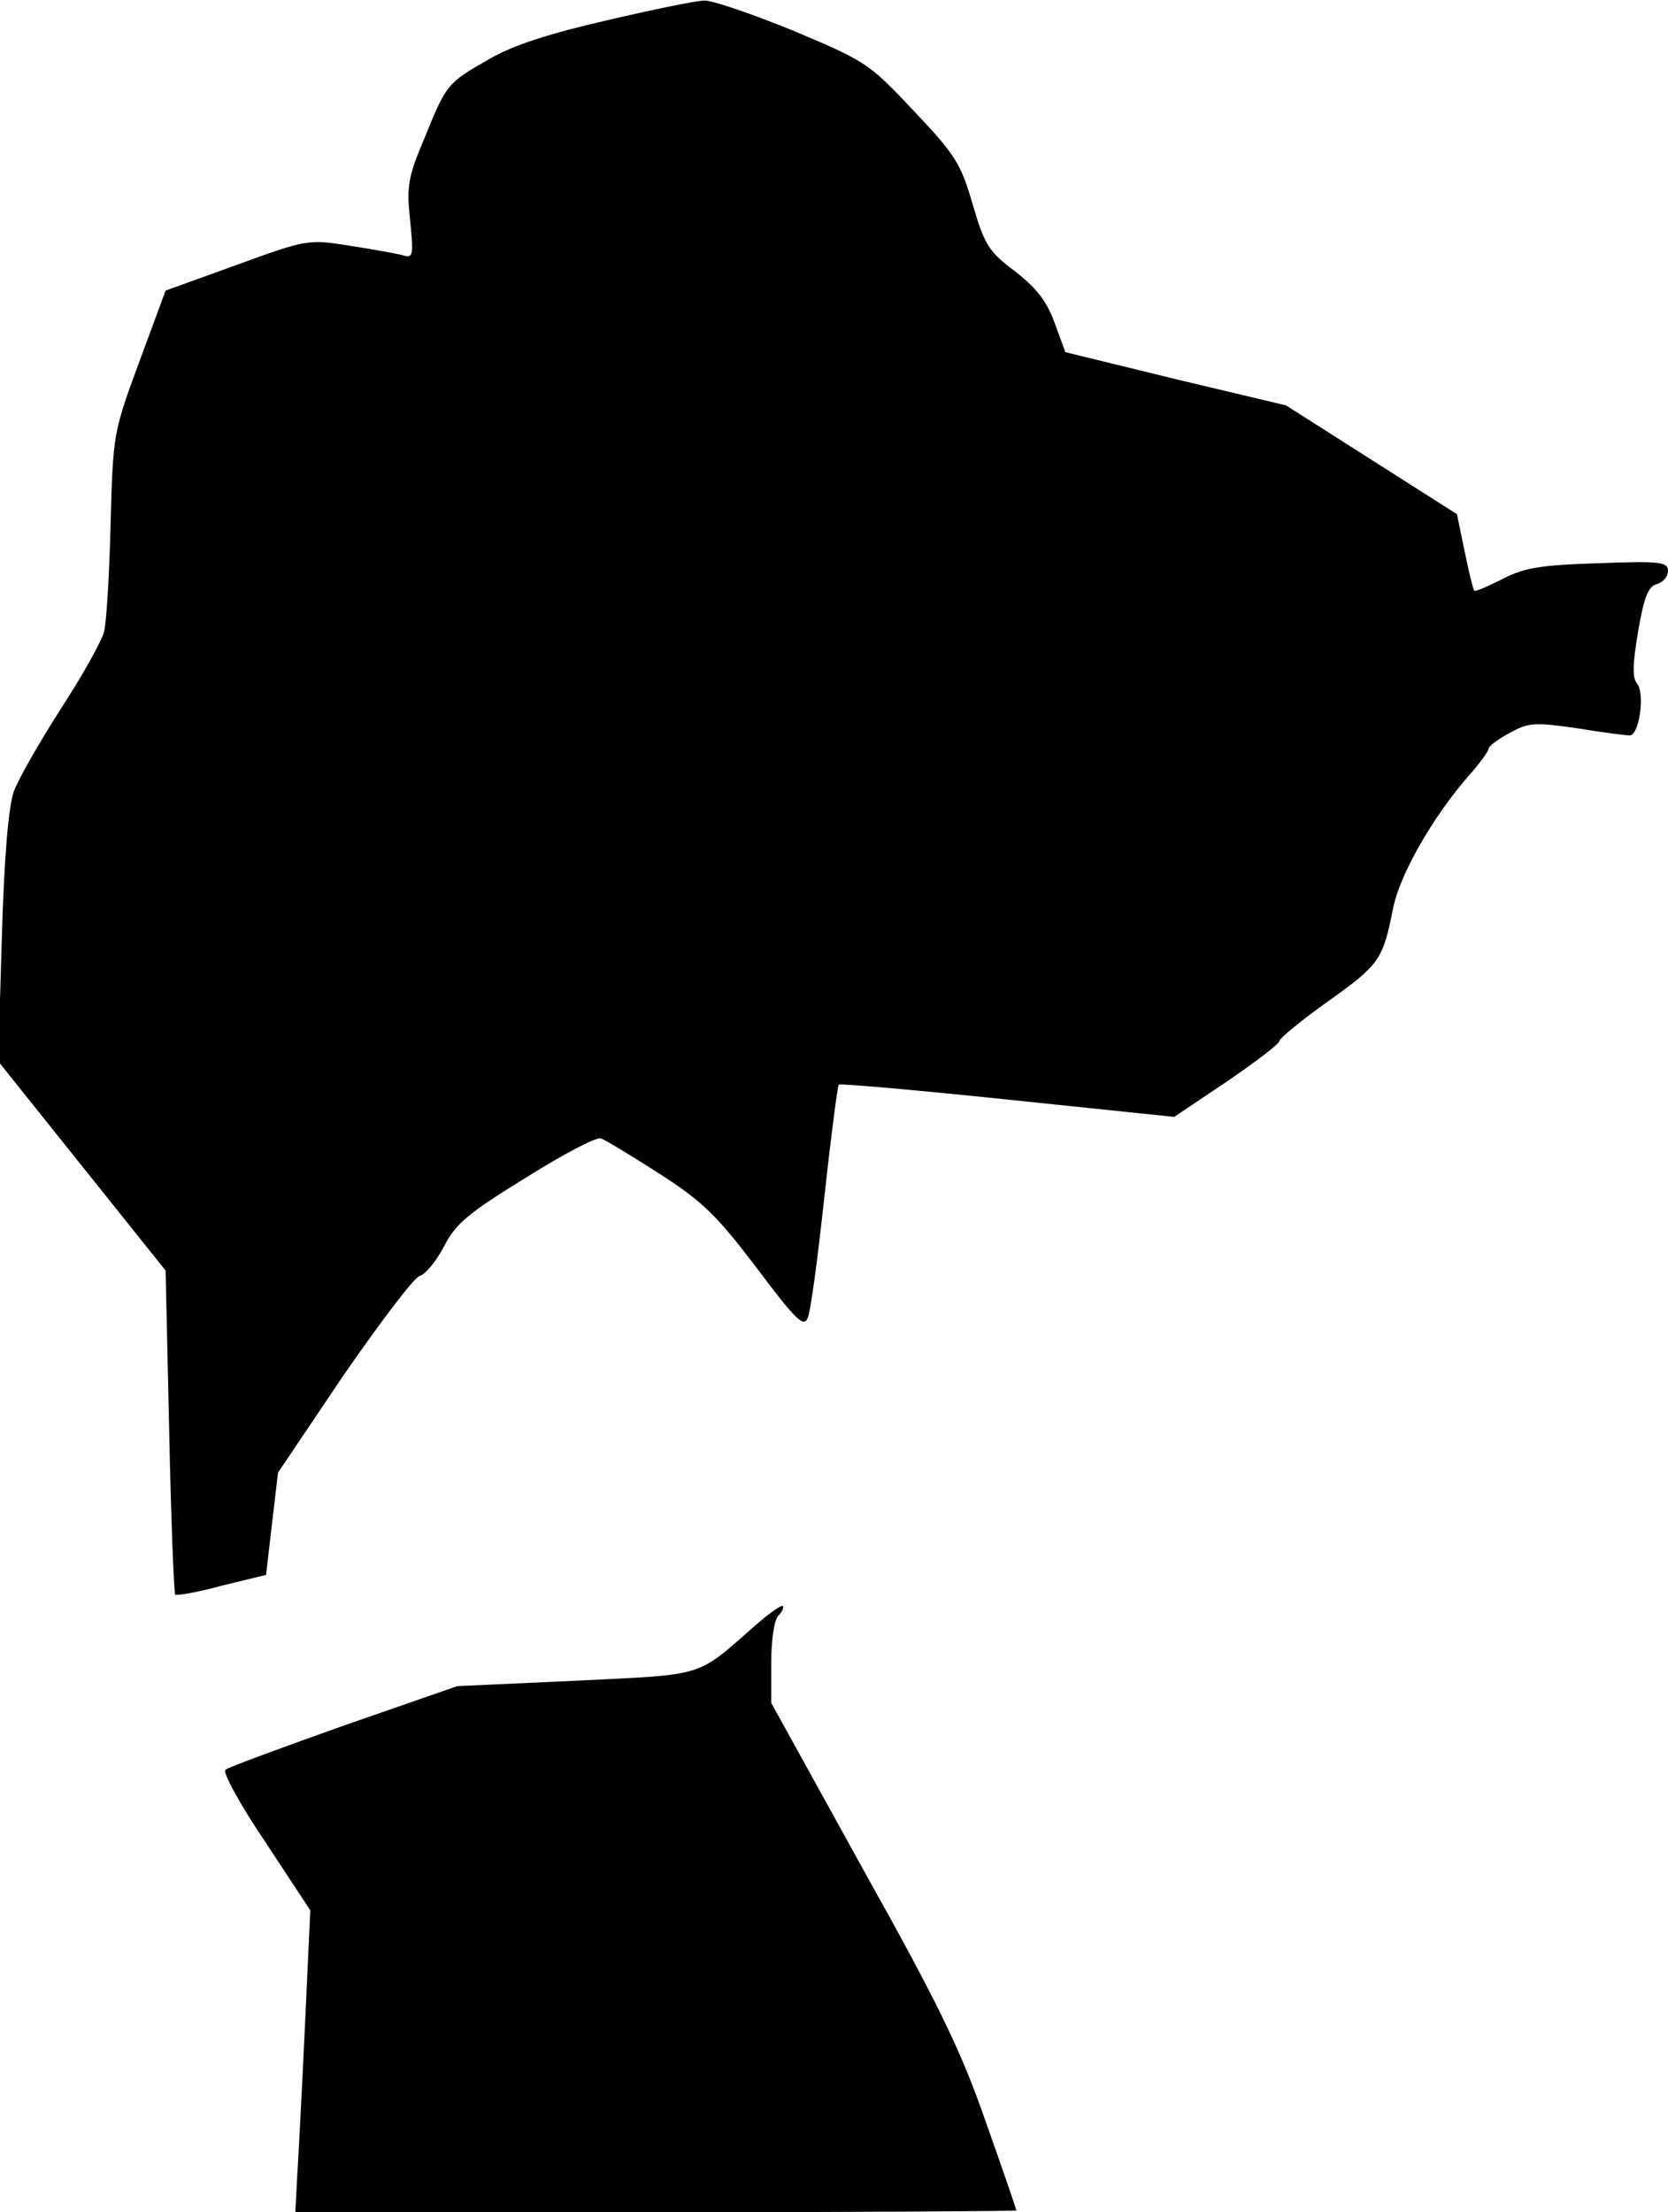 <?xml version="1.0" standalone="no"?>
<!DOCTYPE svg PUBLIC "-//W3C//DTD SVG 20010904//EN"
 "http://www.w3.org/TR/2001/REC-SVG-20010904/DTD/svg10.dtd">
<svg version="1.0" xmlns="http://www.w3.org/2000/svg"
 width="279pt" height="370pt" viewBox="0 0 279 370"
 preserveAspectRatio="xMidYMid meet">
<g transform="translate(0,370) scale(0.1,-0.1)"
fill="#000000" stroke="none">
<path fill="#000000" stroke="none" d="M1015 3666 c-96 -22 -158 -42 -197 -65
-70 -40 -71 -41 -108 -132 -28 -66 -30 -81 -24 -138 6 -59 5 -63 -12 -58 -11
3 -50 10 -89 16 -69 11 -71 11 -189 -32 l-119 -43 -44 -119 c-43 -117 -44
-119 -48 -271 -2 -84 -7 -166 -11 -181 -4 -15 -36 -73 -72 -128 -35 -55 -71
-117 -79 -139 -9 -27 -16 -109 -20 -246 l-6 -205 140 -175 140 -175 6 -269 c3
-147 8 -270 10 -273 3 -2 38 4 78 15 l74 18 10 86 10 85 109 162 c61 88 118
164 128 167 10 3 28 25 41 50 19 37 40 55 136 114 62 39 119 69 126 66 7 -2
51 -29 98 -59 73 -47 96 -70 163 -158 65 -87 79 -100 85 -83 5 10 17 102 28
203 11 101 22 185 24 187 2 2 129 -9 282 -25 l279 -29 88 59 c48 33 88 63 88
68 0 4 36 34 81 66 87 62 92 70 109 155 11 57 66 153 127 223 18 20 33 41 33
45 0 4 16 16 35 26 32 18 42 18 113 8 42 -7 82 -12 88 -12 16 0 26 71 12 87
-8 10 -7 33 2 87 10 58 17 75 31 79 11 3 19 13 19 22 0 15 -12 17 -117 13 -98
-3 -125 -8 -161 -27 -24 -12 -45 -21 -46 -19 -2 2 -9 31 -16 65 l-13 63 -143
91 -143 91 -185 44 -184 45 -18 49 c-13 36 -30 58 -66 86 -44 33 -51 44 -71
112 -20 69 -29 83 -99 157 -75 80 -81 83 -202 134 -69 28 -136 51 -148 50 -13
0 -86 -15 -163 -33z"/>
<path fill="#000000" stroke="none" d="M1265 983 c-102 -90 -83 -83 -302 -94
l-198 -9 -190 -66 c-104 -37 -194 -70 -198 -74 -5 -4 25 -59 67 -121 l75 -114
-9 -195 c-5 -107 -11 -221 -13 -252 l-3 -58 603 0 c332 0 603 2 603 3 0 2 -23
69 -51 148 -41 118 -78 195 -205 422 l-154 279 0 67 c0 38 5 72 12 79 6 6 10
14 7 16 -2 2 -22 -12 -44 -31z"/>
</g>
</svg>
